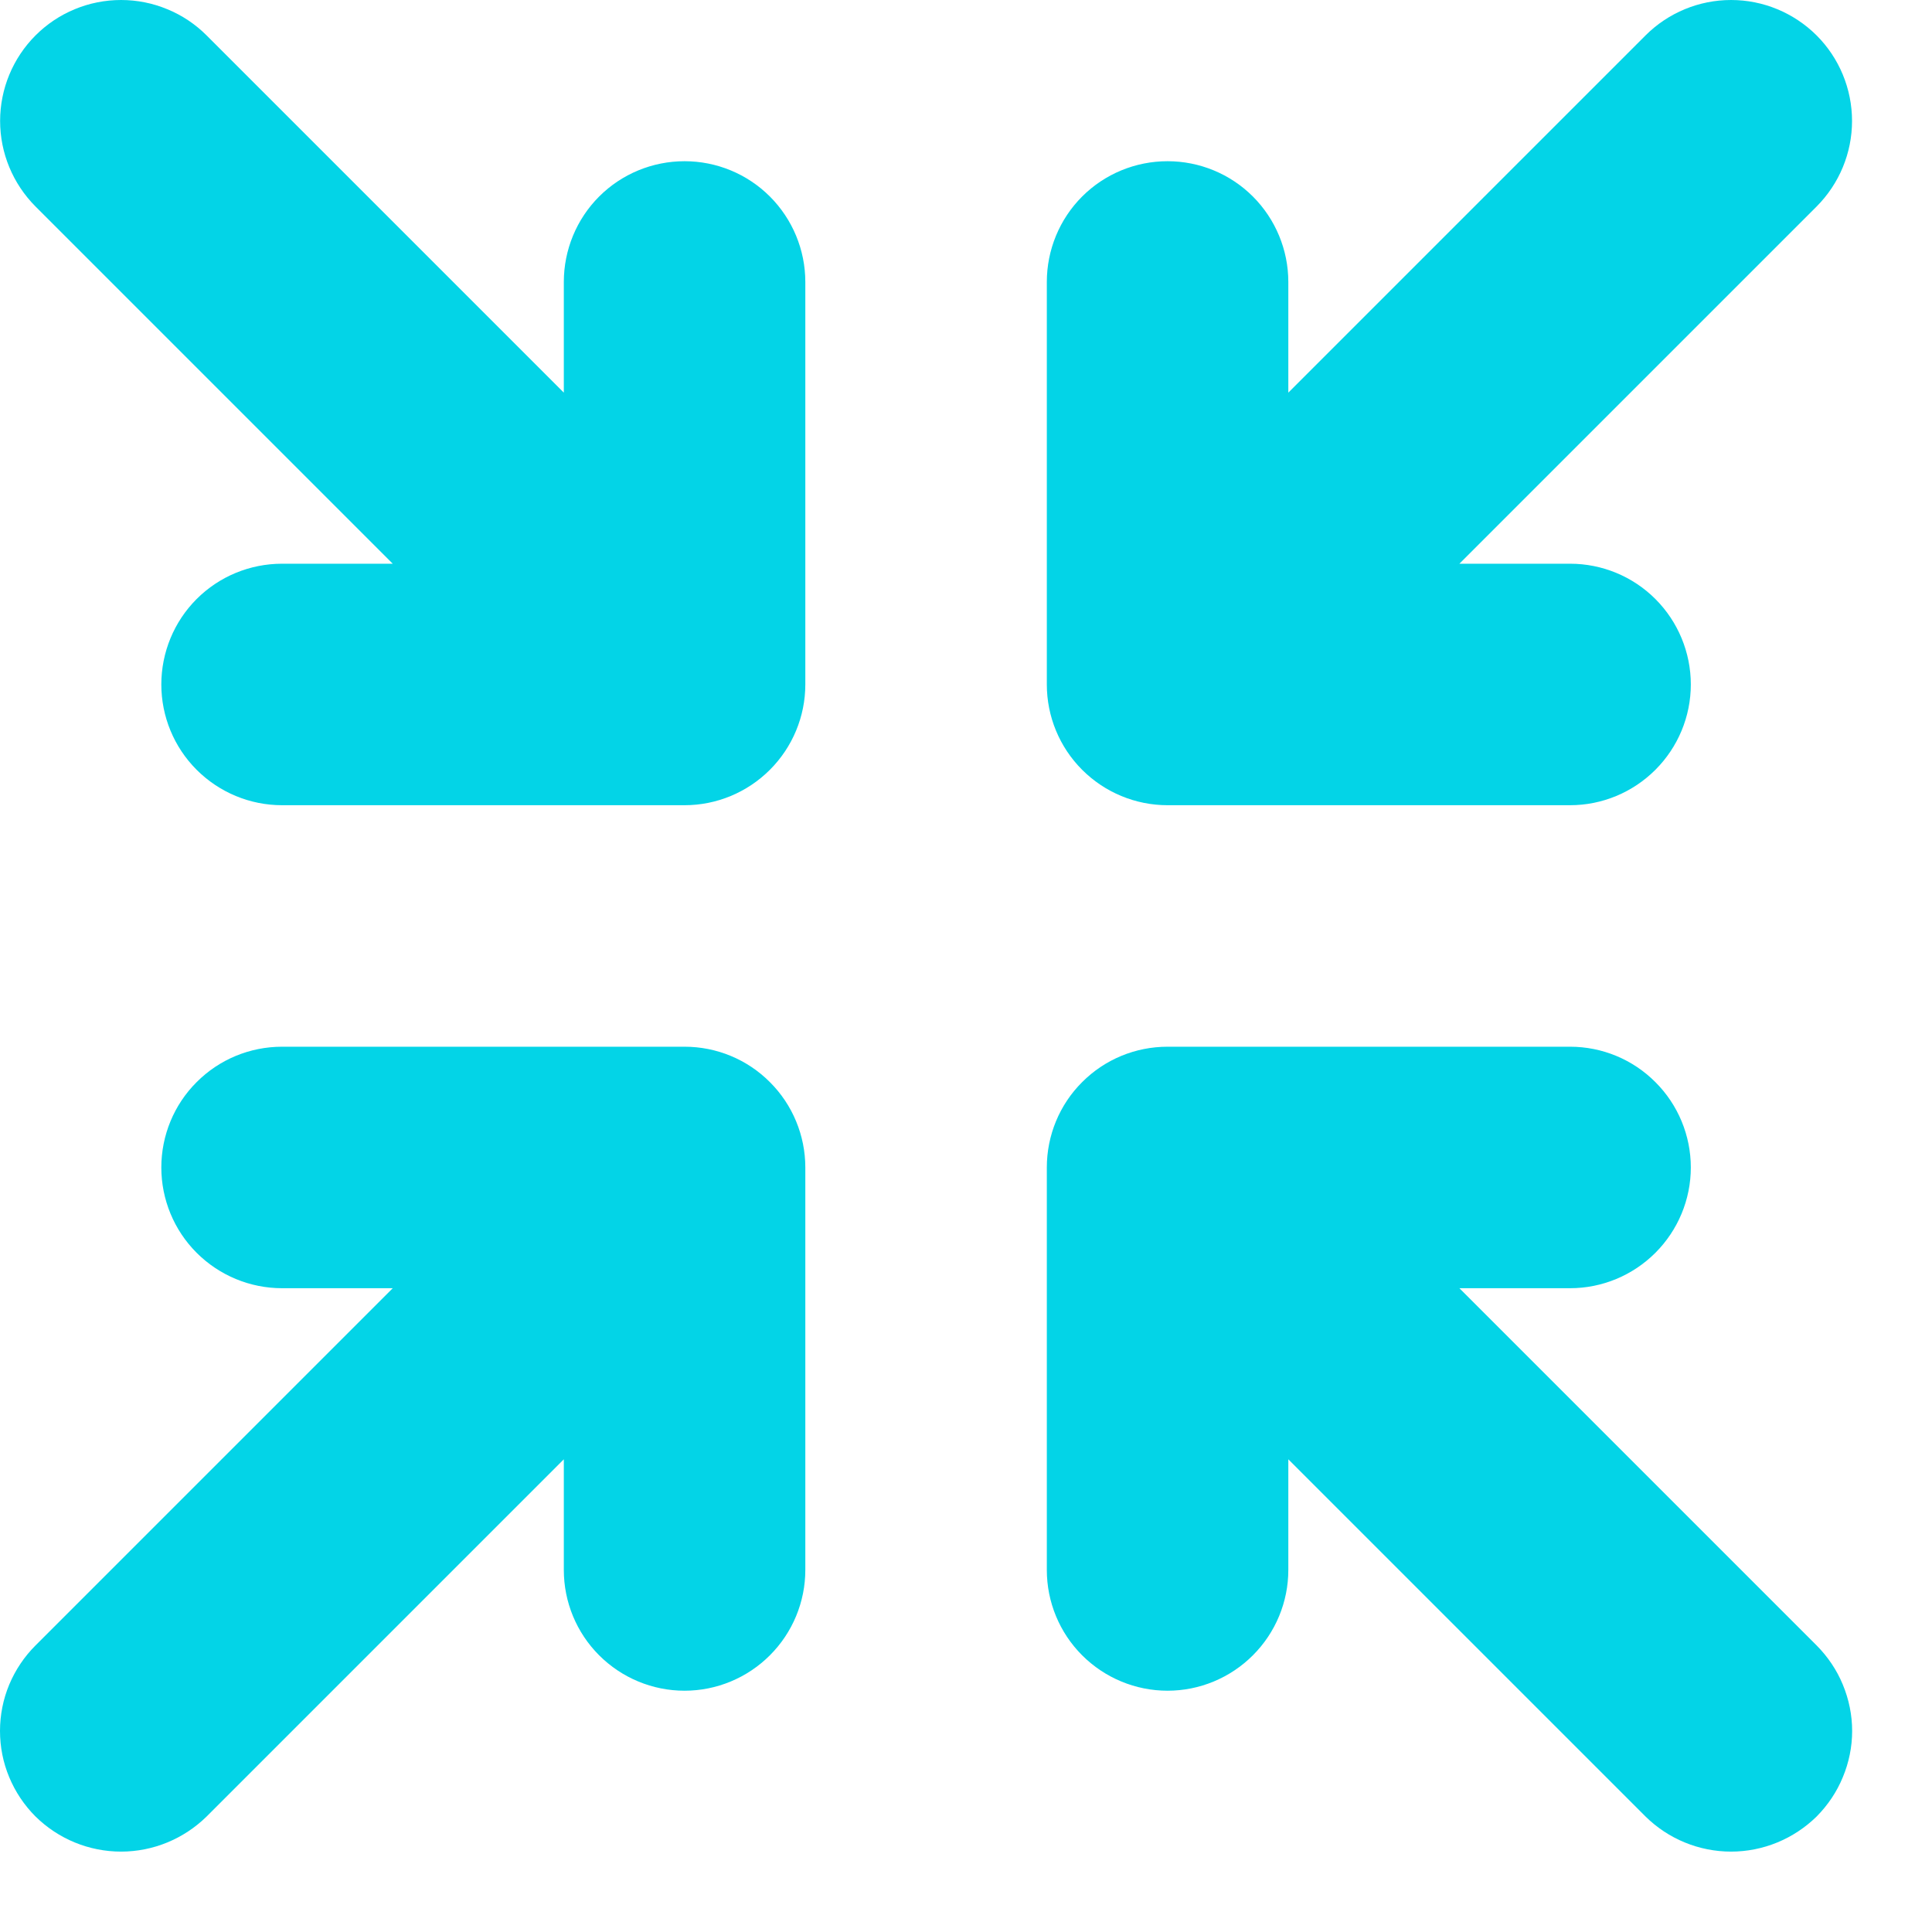 <svg width="18" height="18" viewBox="0 0 18 18" fill="none" xmlns="http://www.w3.org/2000/svg">
<path d="M9.753 6.377V2.627C9.753 2.329 9.871 2.042 10.082 1.831C10.293 1.62 10.579 1.502 10.878 1.502C11.176 1.502 11.462 1.62 11.673 1.831C11.884 2.042 12.003 2.329 12.003 2.627V3.658L15.331 0.33C15.542 0.119 15.829 -6.29855e-09 16.128 0C16.427 6.29855e-09 16.713 0.119 16.925 0.33C17.136 0.541 17.255 0.828 17.255 1.127C17.255 1.426 17.136 1.712 16.925 1.924L13.597 5.252H14.628C14.926 5.252 15.212 5.37 15.423 5.581C15.634 5.792 15.753 6.079 15.753 6.377C15.753 6.675 15.634 6.961 15.423 7.172C15.212 7.383 14.926 7.502 14.628 7.502H10.878C10.579 7.502 10.293 7.383 10.082 7.172C9.871 6.961 9.753 6.675 9.753 6.377ZM6.378 9.752H2.628C2.329 9.752 2.043 9.87 1.832 10.082C1.621 10.292 1.503 10.579 1.503 10.877C1.503 11.175 1.621 11.461 1.832 11.672C2.043 11.883 2.329 12.002 2.628 12.002H3.659L0.331 15.33C0.226 15.435 0.143 15.559 0.086 15.695C0.029 15.832 0 15.979 0 16.127C0 16.275 0.029 16.422 0.086 16.558C0.143 16.695 0.226 16.819 0.331 16.924C0.543 17.133 0.829 17.251 1.128 17.251C1.426 17.251 1.712 17.133 1.925 16.924L5.253 13.596V14.627C5.253 14.925 5.371 15.211 5.582 15.422C5.793 15.633 6.079 15.752 6.378 15.752C6.676 15.752 6.962 15.633 7.173 15.422C7.384 15.211 7.503 14.925 7.503 14.627V10.877C7.503 10.579 7.384 10.292 7.173 10.082C6.962 9.87 6.676 9.752 6.378 9.752ZM13.597 12.002H14.628C14.926 12.002 15.212 11.883 15.423 11.672C15.634 11.461 15.753 11.175 15.753 10.877C15.753 10.579 15.634 10.292 15.423 10.082C15.212 9.87 14.926 9.752 14.628 9.752H10.878C10.579 9.752 10.293 9.87 10.082 10.082C9.871 10.292 9.753 10.579 9.753 10.877V14.627C9.753 14.925 9.871 15.211 10.082 15.422C10.293 15.633 10.579 15.752 10.878 15.752C11.176 15.752 11.462 15.633 11.673 15.422C11.884 15.211 12.003 14.925 12.003 14.627V13.596L15.331 16.924C15.543 17.133 15.829 17.251 16.128 17.251C16.426 17.251 16.712 17.133 16.925 16.924C17.029 16.819 17.113 16.695 17.169 16.558C17.226 16.422 17.256 16.275 17.256 16.127C17.256 15.979 17.226 15.832 17.169 15.695C17.113 15.559 17.029 15.435 16.925 15.33L13.597 12.002ZM6.378 1.502C6.079 1.502 5.793 1.62 5.582 1.831C5.371 2.042 5.253 2.329 5.253 2.627V3.658L1.925 0.33C1.82 0.225 1.696 0.142 1.559 0.086C1.422 0.029 1.276 0 1.128 0C0.98 0 0.833 0.029 0.696 0.086C0.56 0.142 0.436 0.225 0.331 0.33C0.12 0.541 0.001 0.828 0.001 1.127C0.001 1.426 0.12 1.712 0.331 1.924L3.659 5.252H2.628C2.329 5.252 2.043 5.37 1.832 5.581C1.621 5.792 1.503 6.079 1.503 6.377C1.503 6.675 1.621 6.961 1.832 7.172C2.043 7.383 2.329 7.502 2.628 7.502H6.378C6.676 7.502 6.962 7.383 7.173 7.172C7.384 6.961 7.503 6.675 7.503 6.377V2.627C7.503 2.329 7.384 2.042 7.173 1.831C6.962 1.62 6.676 1.502 6.378 1.502Z" fill="#03D4E7"/>
</svg>
